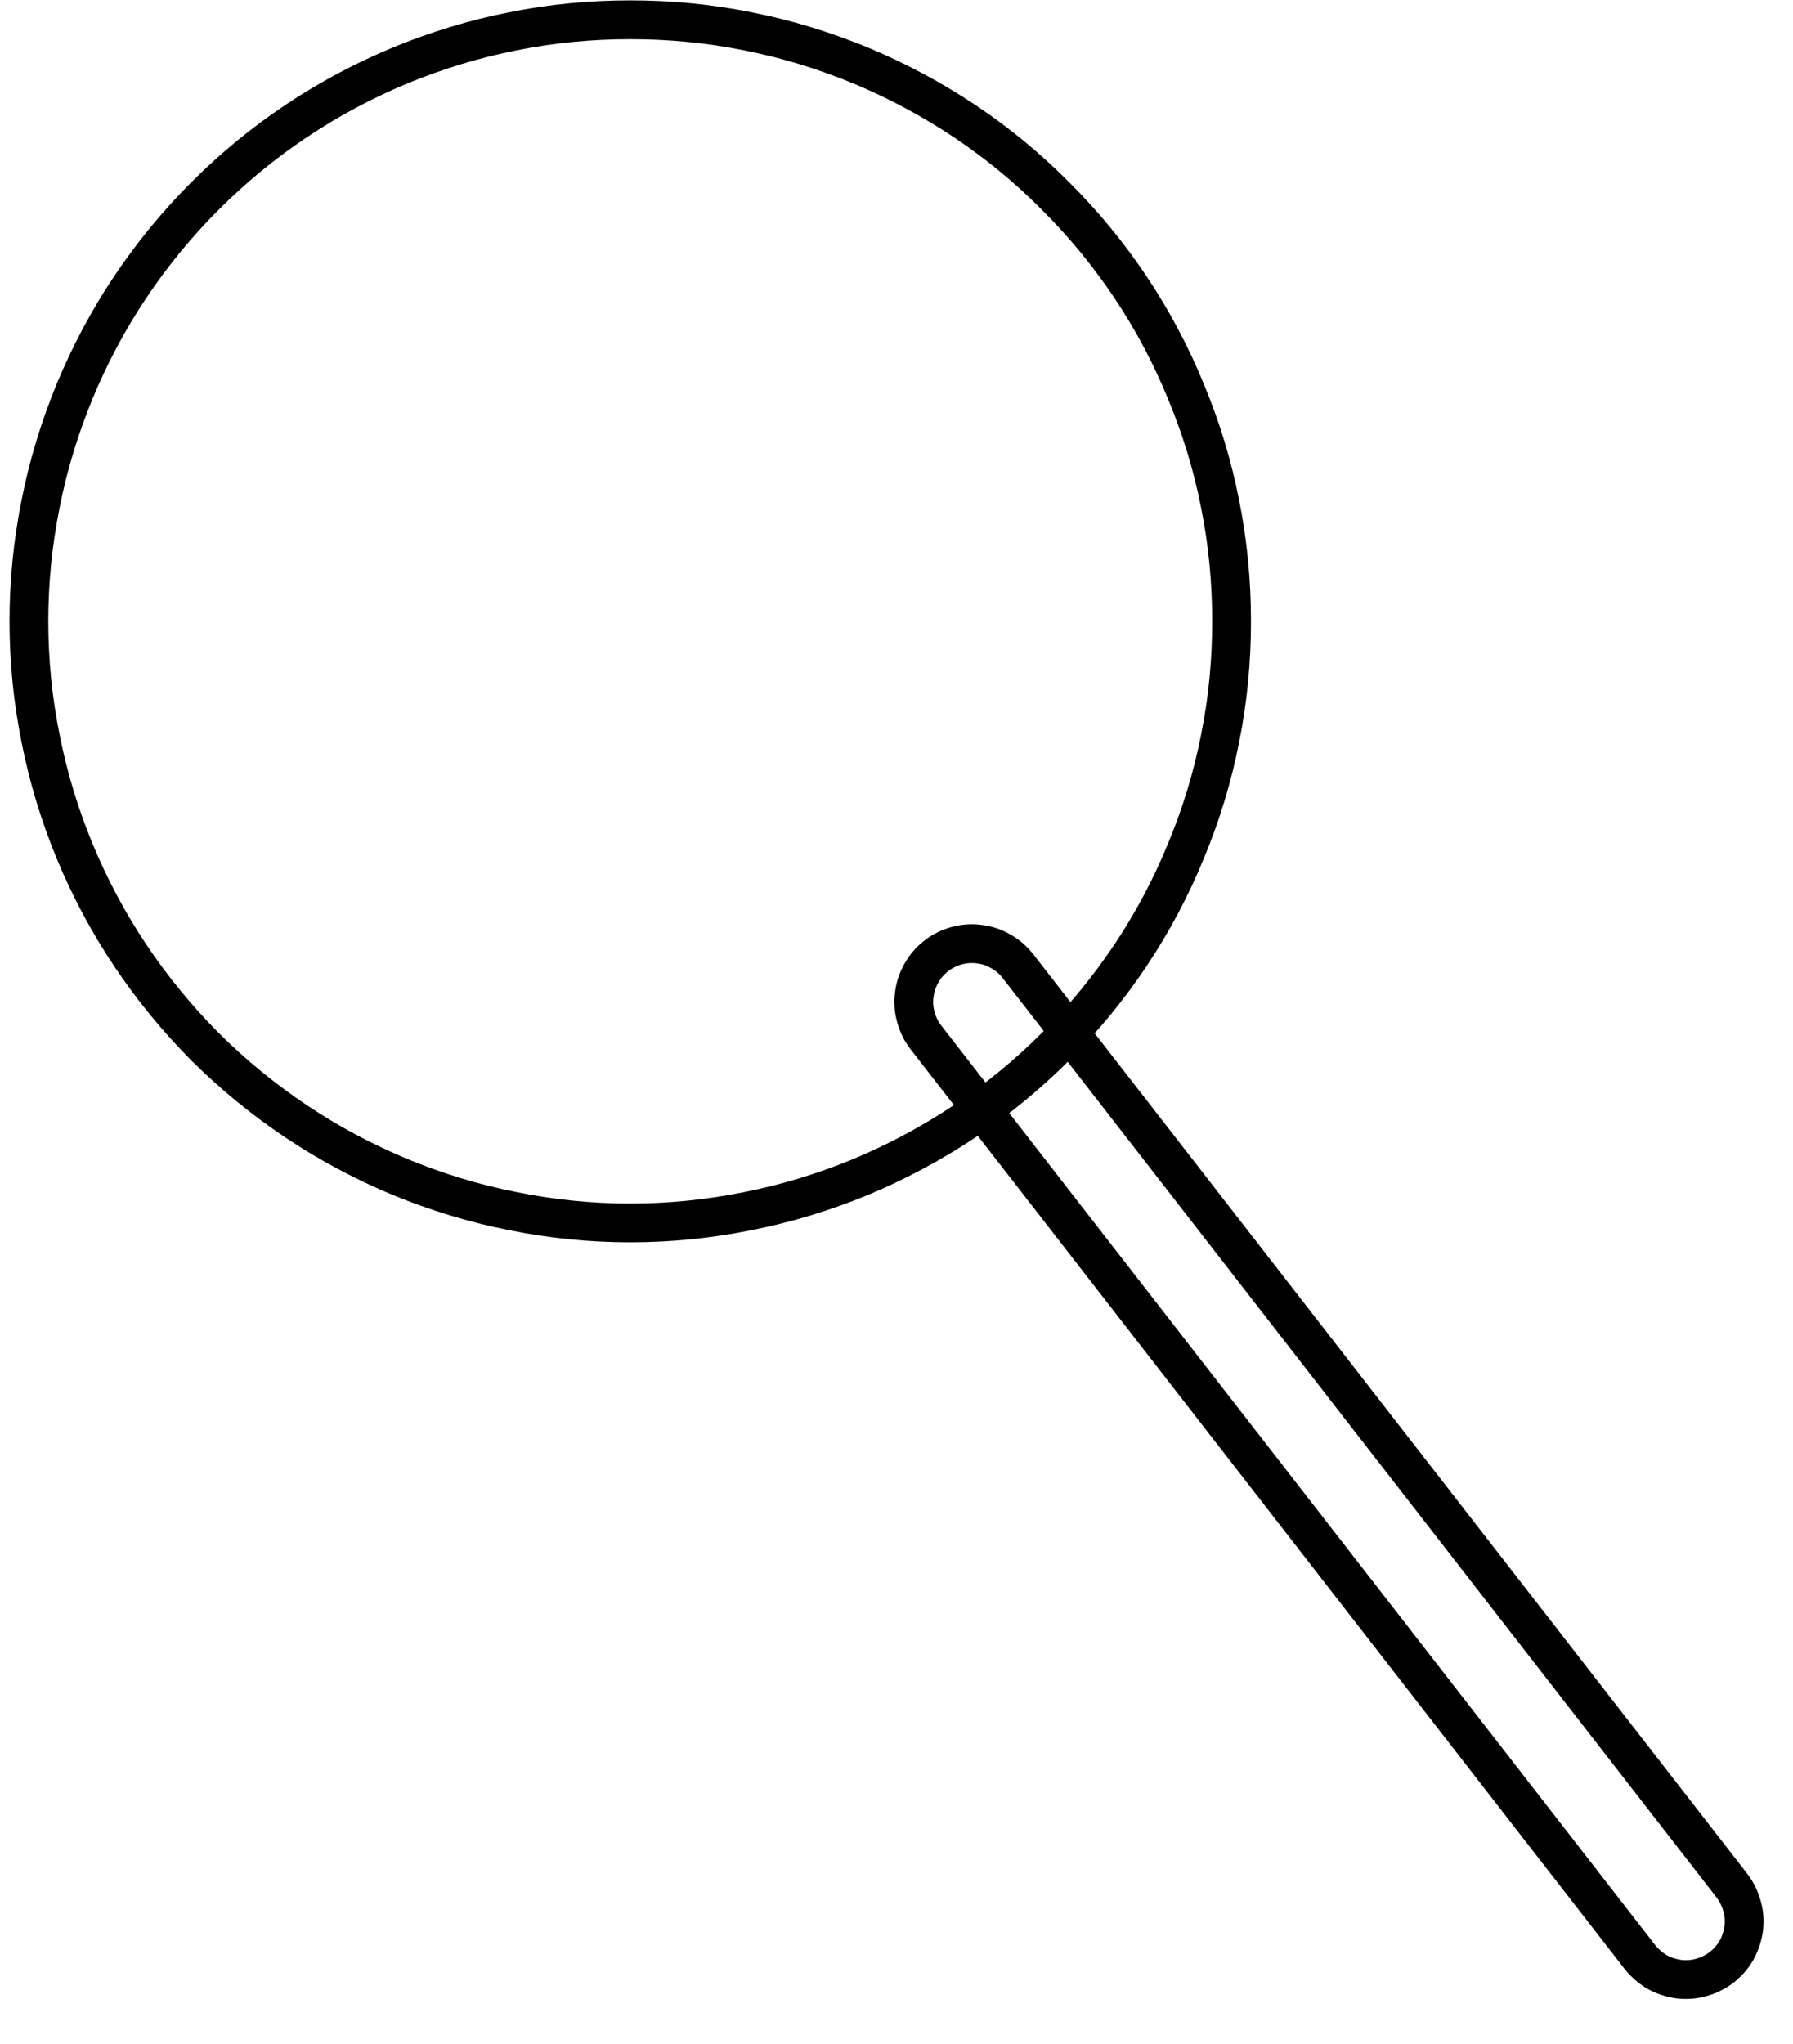 <svg width="43" height="49" viewBox="0 0 43 49" fill="none" xmlns="http://www.w3.org/2000/svg">
<path d="M22.453 22.917C22.599 22.802 22.761 22.724 22.943 22.672C23.12 22.625 23.302 22.609 23.485 22.635C23.667 22.656 23.839 22.713 24 22.807C24.162 22.896 24.297 23.016 24.412 23.161L41.537 45.208C41.646 45.354 41.729 45.516 41.776 45.693C41.828 45.87 41.839 46.052 41.818 46.234C41.792 46.422 41.734 46.594 41.646 46.755C41.552 46.917 41.432 47.052 41.287 47.167C41.141 47.276 40.979 47.359 40.802 47.406C40.625 47.458 40.443 47.469 40.261 47.448C40.073 47.422 39.901 47.365 39.74 47.276C39.584 47.182 39.443 47.062 39.328 46.917L22.209 24.875C22.094 24.729 22.016 24.568 21.964 24.385C21.917 24.208 21.901 24.026 21.927 23.844C21.948 23.661 22.005 23.489 22.099 23.328C22.188 23.167 22.307 23.031 22.453 22.917Z" stroke="black" stroke-width="0.93"/>
<path d="M29.536 14.896C29.536 15.838 29.448 16.781 29.26 17.708C29.078 18.635 28.802 19.537 28.437 20.412C28.078 21.287 27.635 22.12 27.109 22.906C26.583 23.693 25.984 24.422 25.312 25.094C24.646 25.76 23.917 26.359 23.13 26.885C22.338 27.411 21.51 27.854 20.635 28.219C19.76 28.578 18.859 28.854 17.932 29.036C17 29.224 16.062 29.318 15.114 29.318C14.172 29.318 13.229 29.224 12.302 29.036C11.375 28.854 10.474 28.578 9.599 28.219C8.724 27.854 7.891 27.411 7.104 26.885C6.318 26.359 5.588 25.76 4.917 25.094C4.25 24.422 3.651 23.693 3.125 22.906C2.599 22.12 2.156 21.287 1.792 20.412C1.432 19.537 1.156 18.635 0.974 17.708C0.786 16.781 0.693 15.838 0.693 14.896C0.693 13.948 0.786 13.01 0.974 12.078C1.156 11.151 1.432 10.25 1.792 9.375C2.156 8.5 2.599 7.667 3.125 6.88C3.651 6.094 4.25 5.365 4.917 4.698C5.588 4.026 6.318 3.427 7.104 2.901C7.891 2.375 8.724 1.932 9.599 1.568C10.474 1.208 11.375 0.932 12.302 0.75C13.229 0.562 14.172 0.474 15.114 0.474C16.062 0.474 17 0.562 17.932 0.75C18.859 0.932 19.76 1.208 20.635 1.568C21.51 1.932 22.338 2.375 23.13 2.901C23.917 3.427 24.646 4.026 25.312 4.698C25.984 5.365 26.583 6.094 27.109 6.88C27.635 7.667 28.078 8.5 28.437 9.375C28.802 10.25 29.078 11.151 29.26 12.078C29.448 13.01 29.536 13.948 29.536 14.896Z" stroke="black" stroke-width="0.93"/>
</svg>
